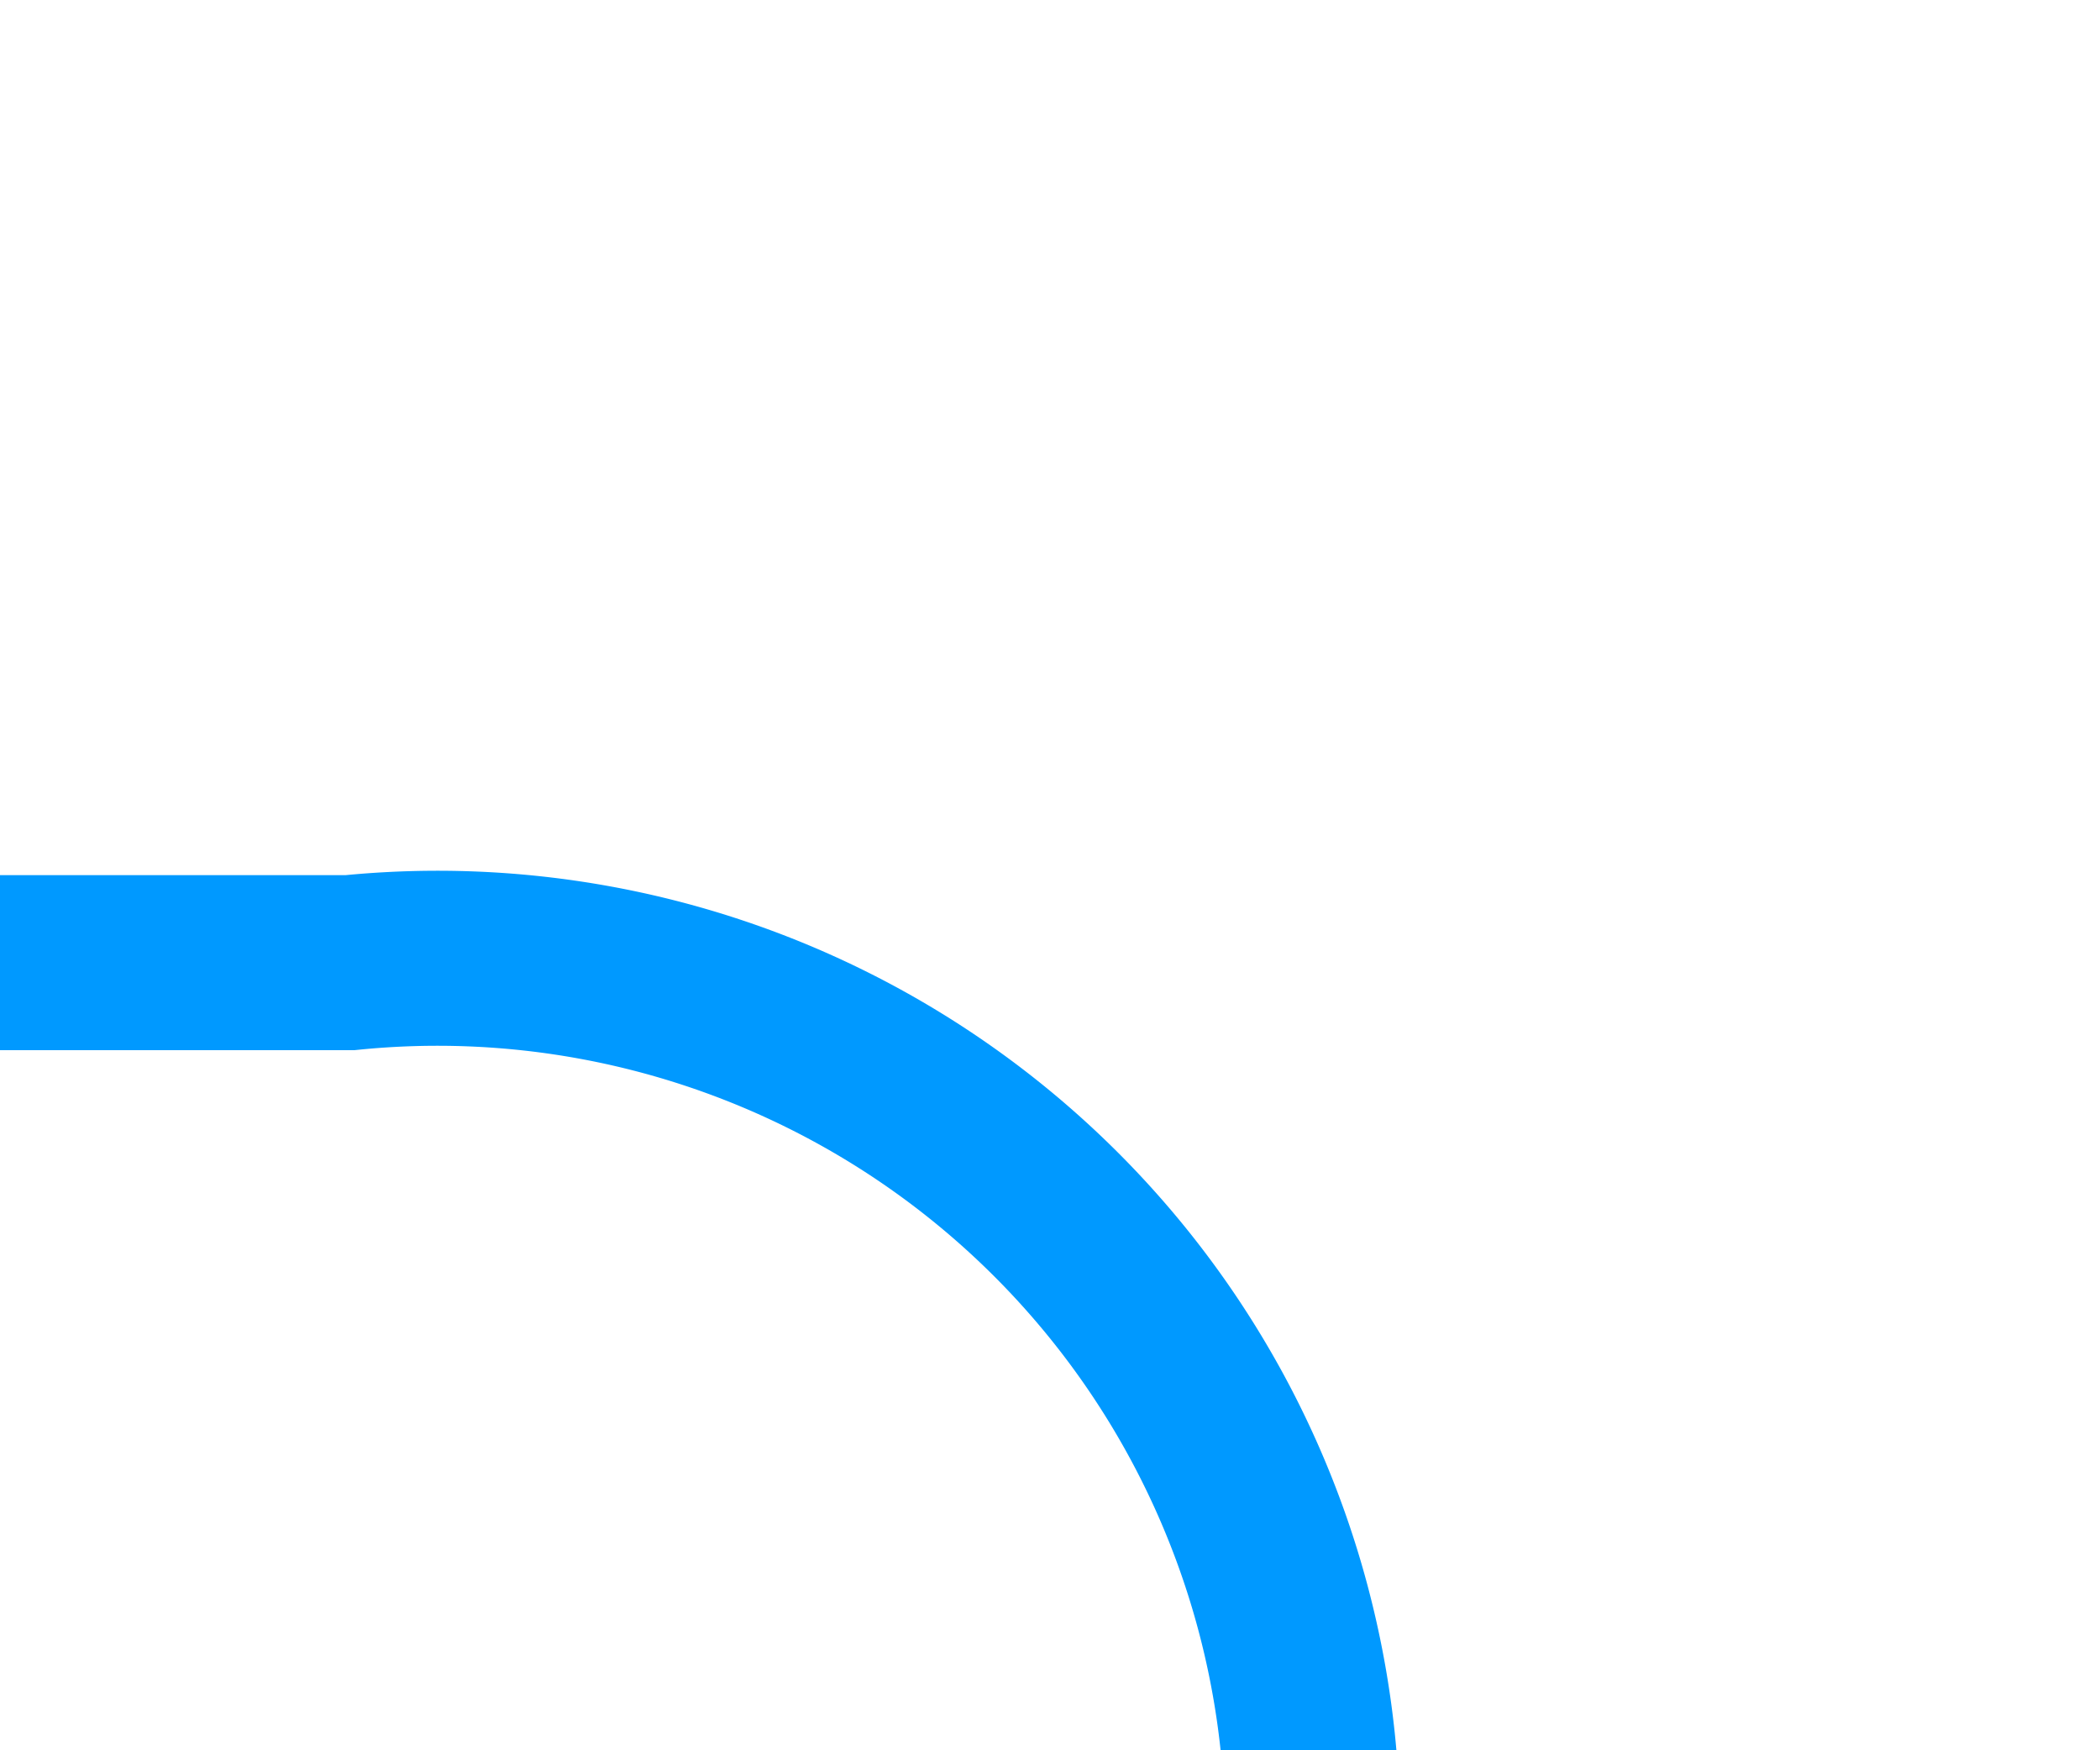 ﻿<?xml version="1.0" encoding="utf-8"?>
<svg version="1.1" xmlns:xlink="http://www.w3.org/1999/xlink" width="12px" height="10px" preserveAspectRatio="xMinYMid meet" viewBox="435 92  12 8" xmlns="http://www.w3.org/2000/svg">
  <path d="M 435 96.5  L 437 96.5  A 5 5 0 0 1 442.5 101.5 L 442.5 325  A 5 5 0 0 1 437.5 330.5 L 404 330.5  A 5 5 0 0 0 399.5 335.5 L 399.5 344  " stroke-width="1" stroke="#0099ff" fill="none" />
  <path d="M 393.2 343  L 399.5 349  L 405.8 343  L 393.2 343  Z " fill-rule="nonzero" fill="#0099ff" stroke="none" />
</svg>